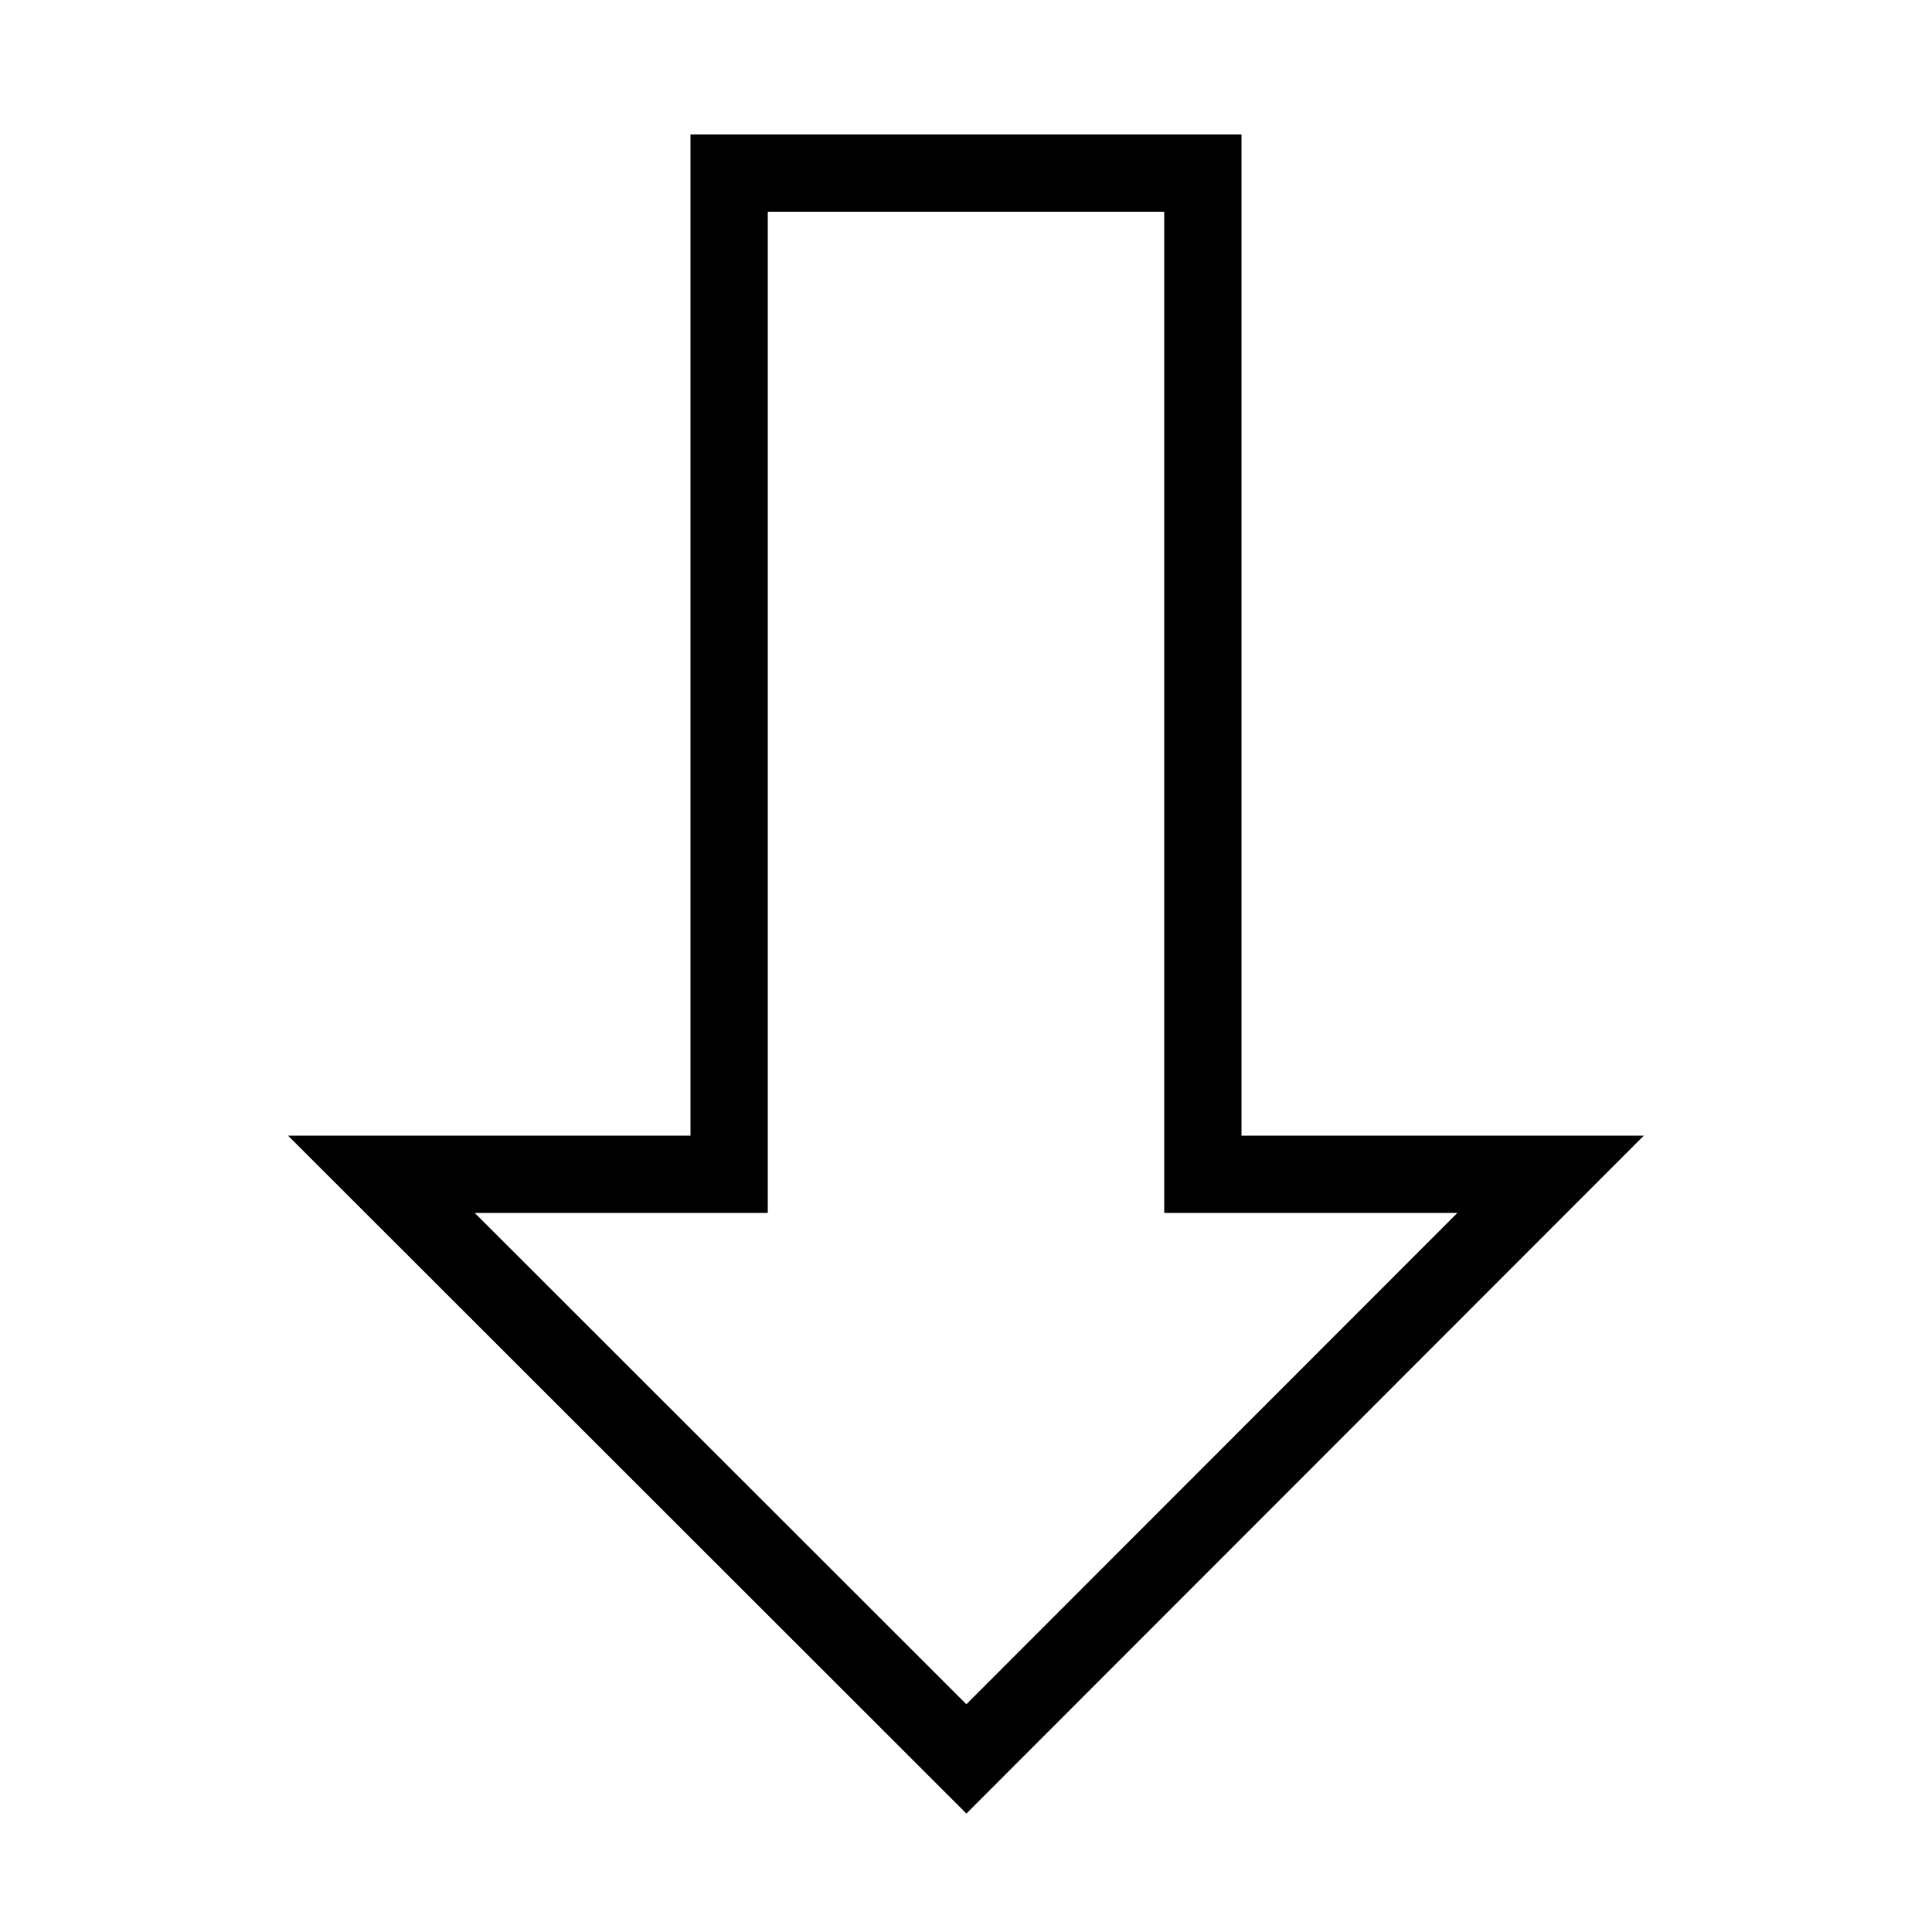 <svg id="Слой_1" data-name="Слой 1" xmlns="http://www.w3.org/2000/svg" viewBox="0 0 50 50"><defs><style>.cls-1{fill:none;stroke:#000;stroke-miterlimit:10;stroke-width:2px;}</style></defs><title>Монтажная область 1</title><polygon class="cls-1" points="18.87 30.27 18.87 4.54 18.87 4.48 31.13 4.48 31.13 4.55 31.13 30.34 31.13 30.39 40.07 30.39 40.13 30.39 25.01 45.52 25.01 45.52 9.87 30.39 9.93 30.39 18.87 30.39 18.87 30.27"/></svg>